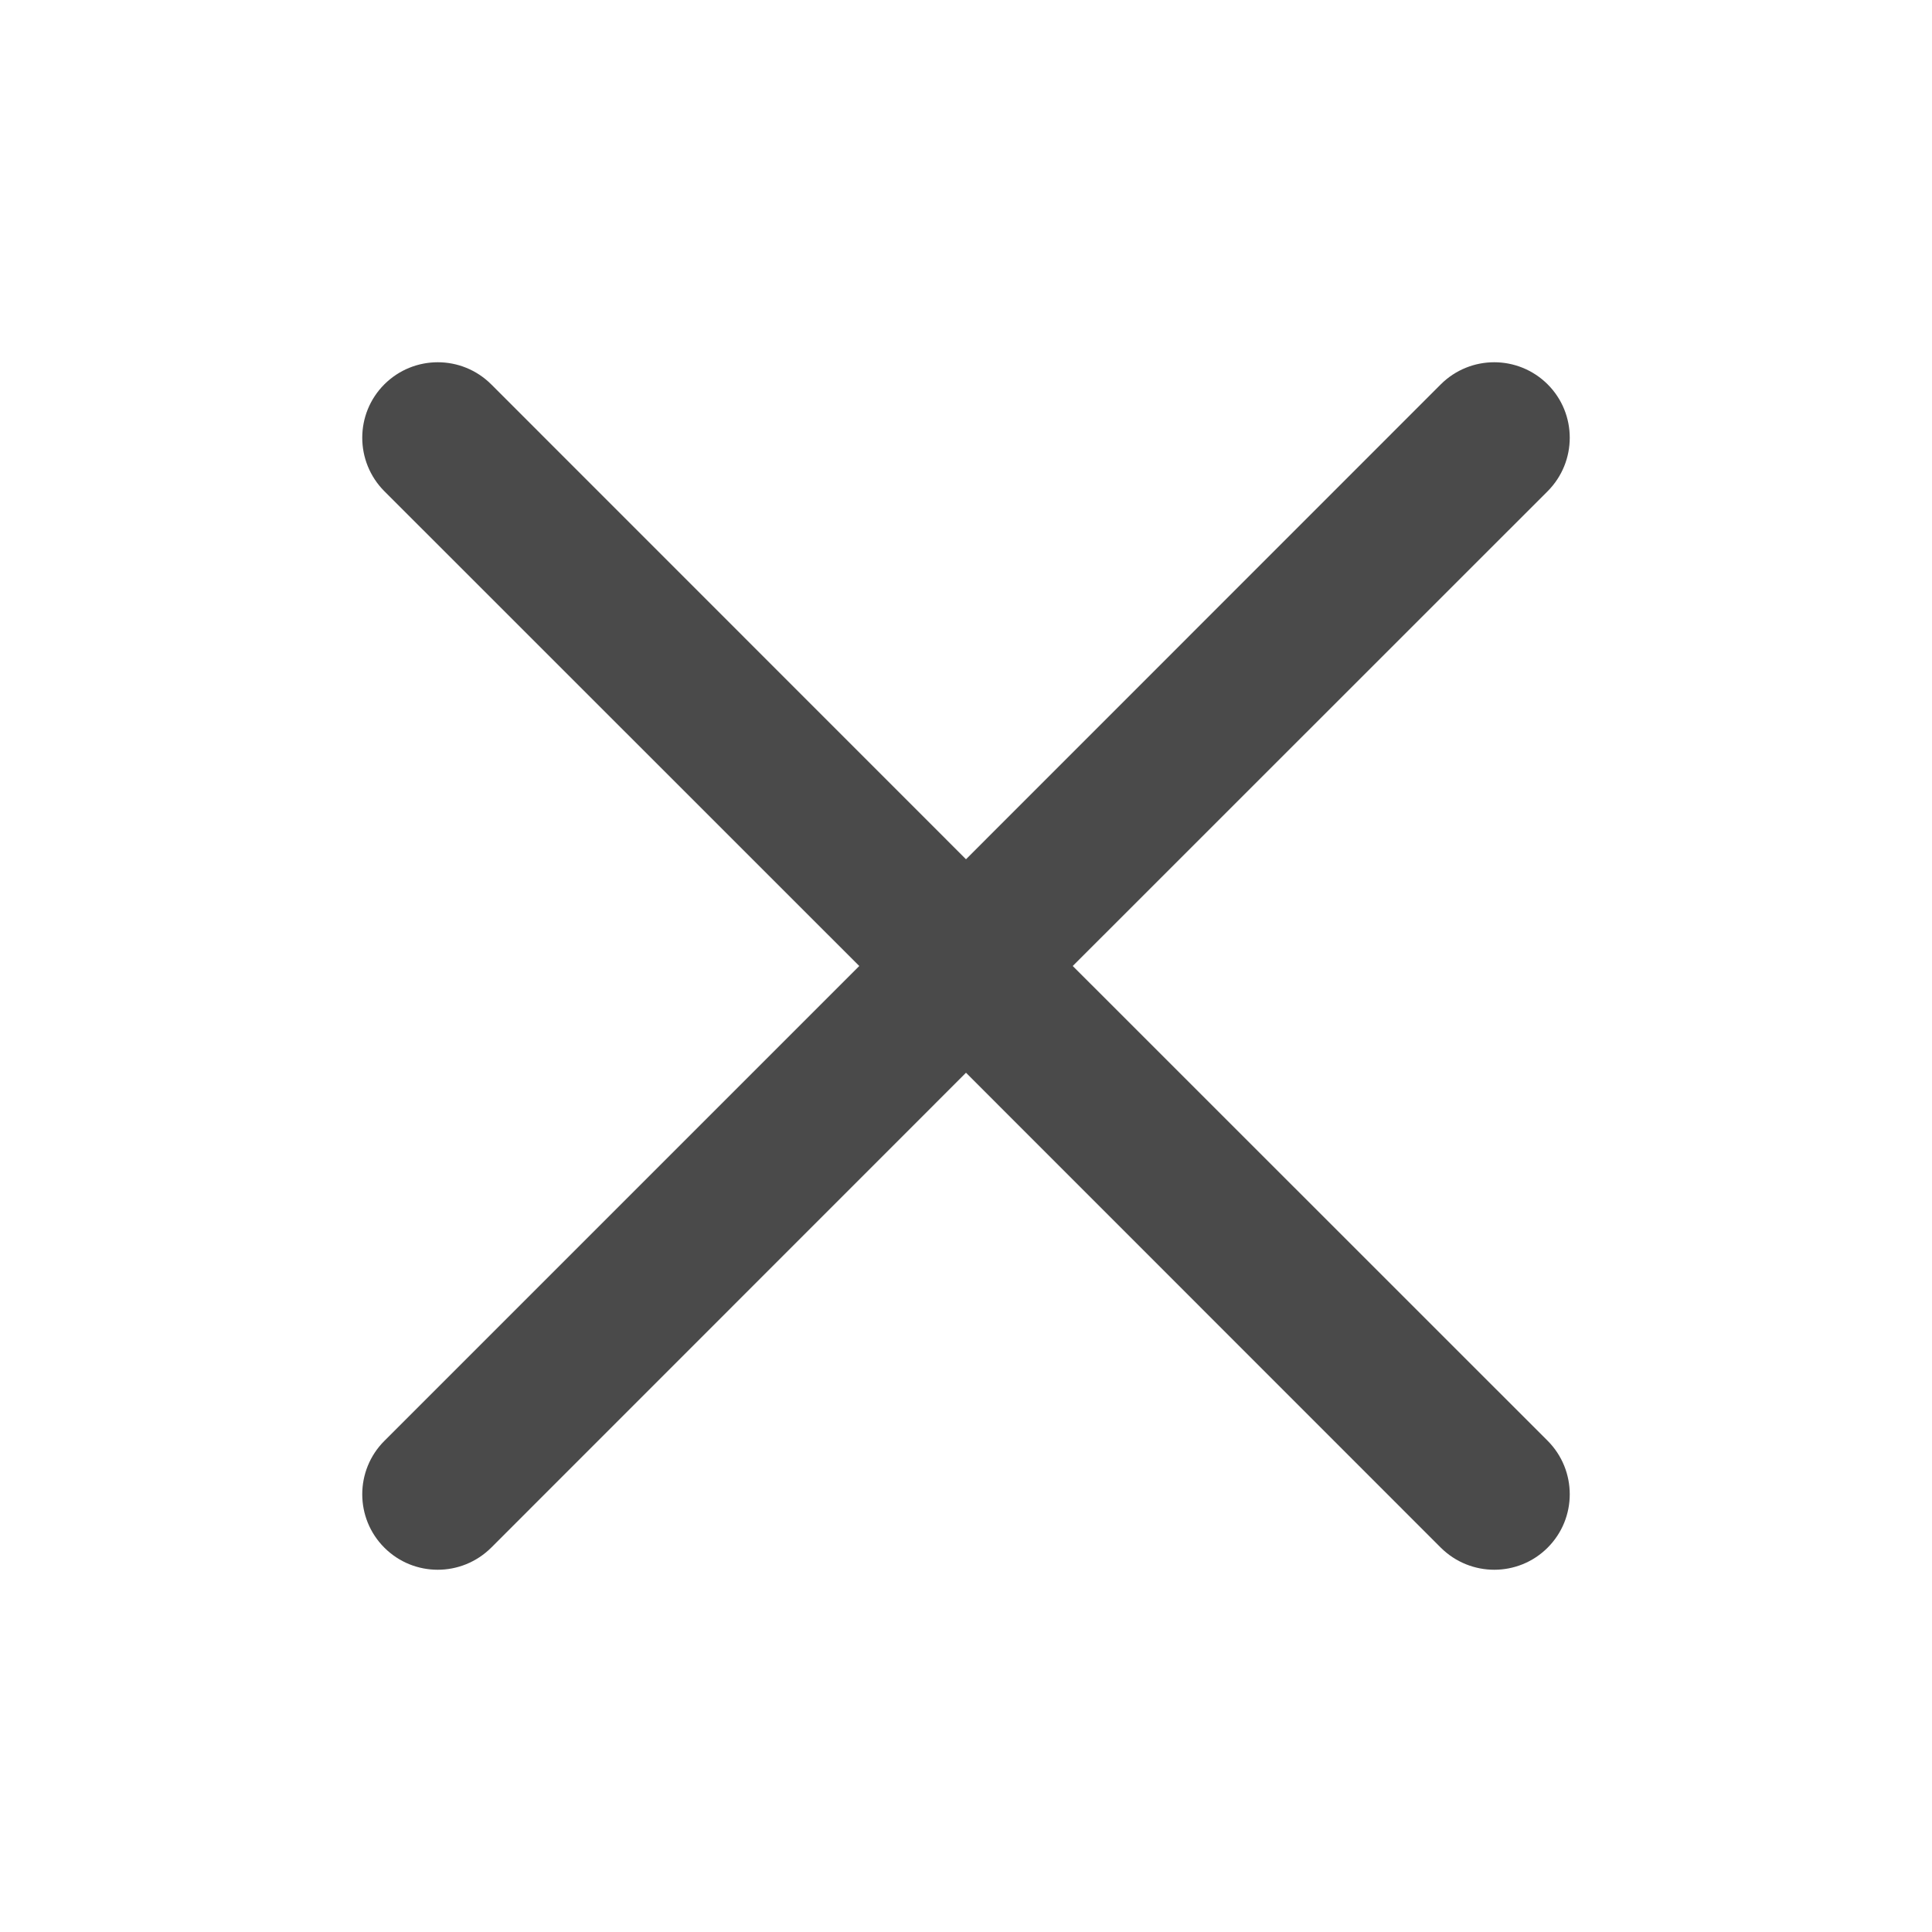 <?xml version="1.0" encoding="UTF-8"?>
<svg width="16px" height="16px" viewBox="0 0 16 16" version="1.1" xmlns="http://www.w3.org/2000/svg" xmlns:xlink="http://www.w3.org/1999/xlink">
    <!-- Generator: Sketch 47.1 (45422) - http://www.bohemiancoding.com/sketch -->
    <title>closeIcon</title>
    <desc>Created with Sketch.</desc>
    <defs></defs>
    <g id="Page-1" stroke="none" stroke-width="1" fill="none" fill-rule="evenodd">
        <g id="closeIcon" fill-rule="nonzero" fill="#4A4A4A">
            <path d="M8.884,8 L12.817,4.068 C13.061,3.823 13.061,3.427 12.817,3.183 C12.572,2.939 12.177,2.939 11.932,3.183 L8,7.116 L4.068,3.183 C3.823,2.939 3.428,2.939 3.183,3.183 C2.939,3.427 2.939,3.823 3.183,4.068 L7.116,8 L3.183,11.933 C2.939,12.177 2.939,12.573 3.183,12.817 C3.305,12.939 3.465,13 3.625,13 C3.785,13 3.945,12.939 4.068,12.817 L8,8.884 L11.932,12.817 C12.055,12.939 12.215,13 12.375,13 C12.535,13 12.695,12.939 12.817,12.817 C13.061,12.573 13.061,12.177 12.817,11.932 L8.884,8 Z" id="Shape"></path>
        </g>
    </g>
</svg>